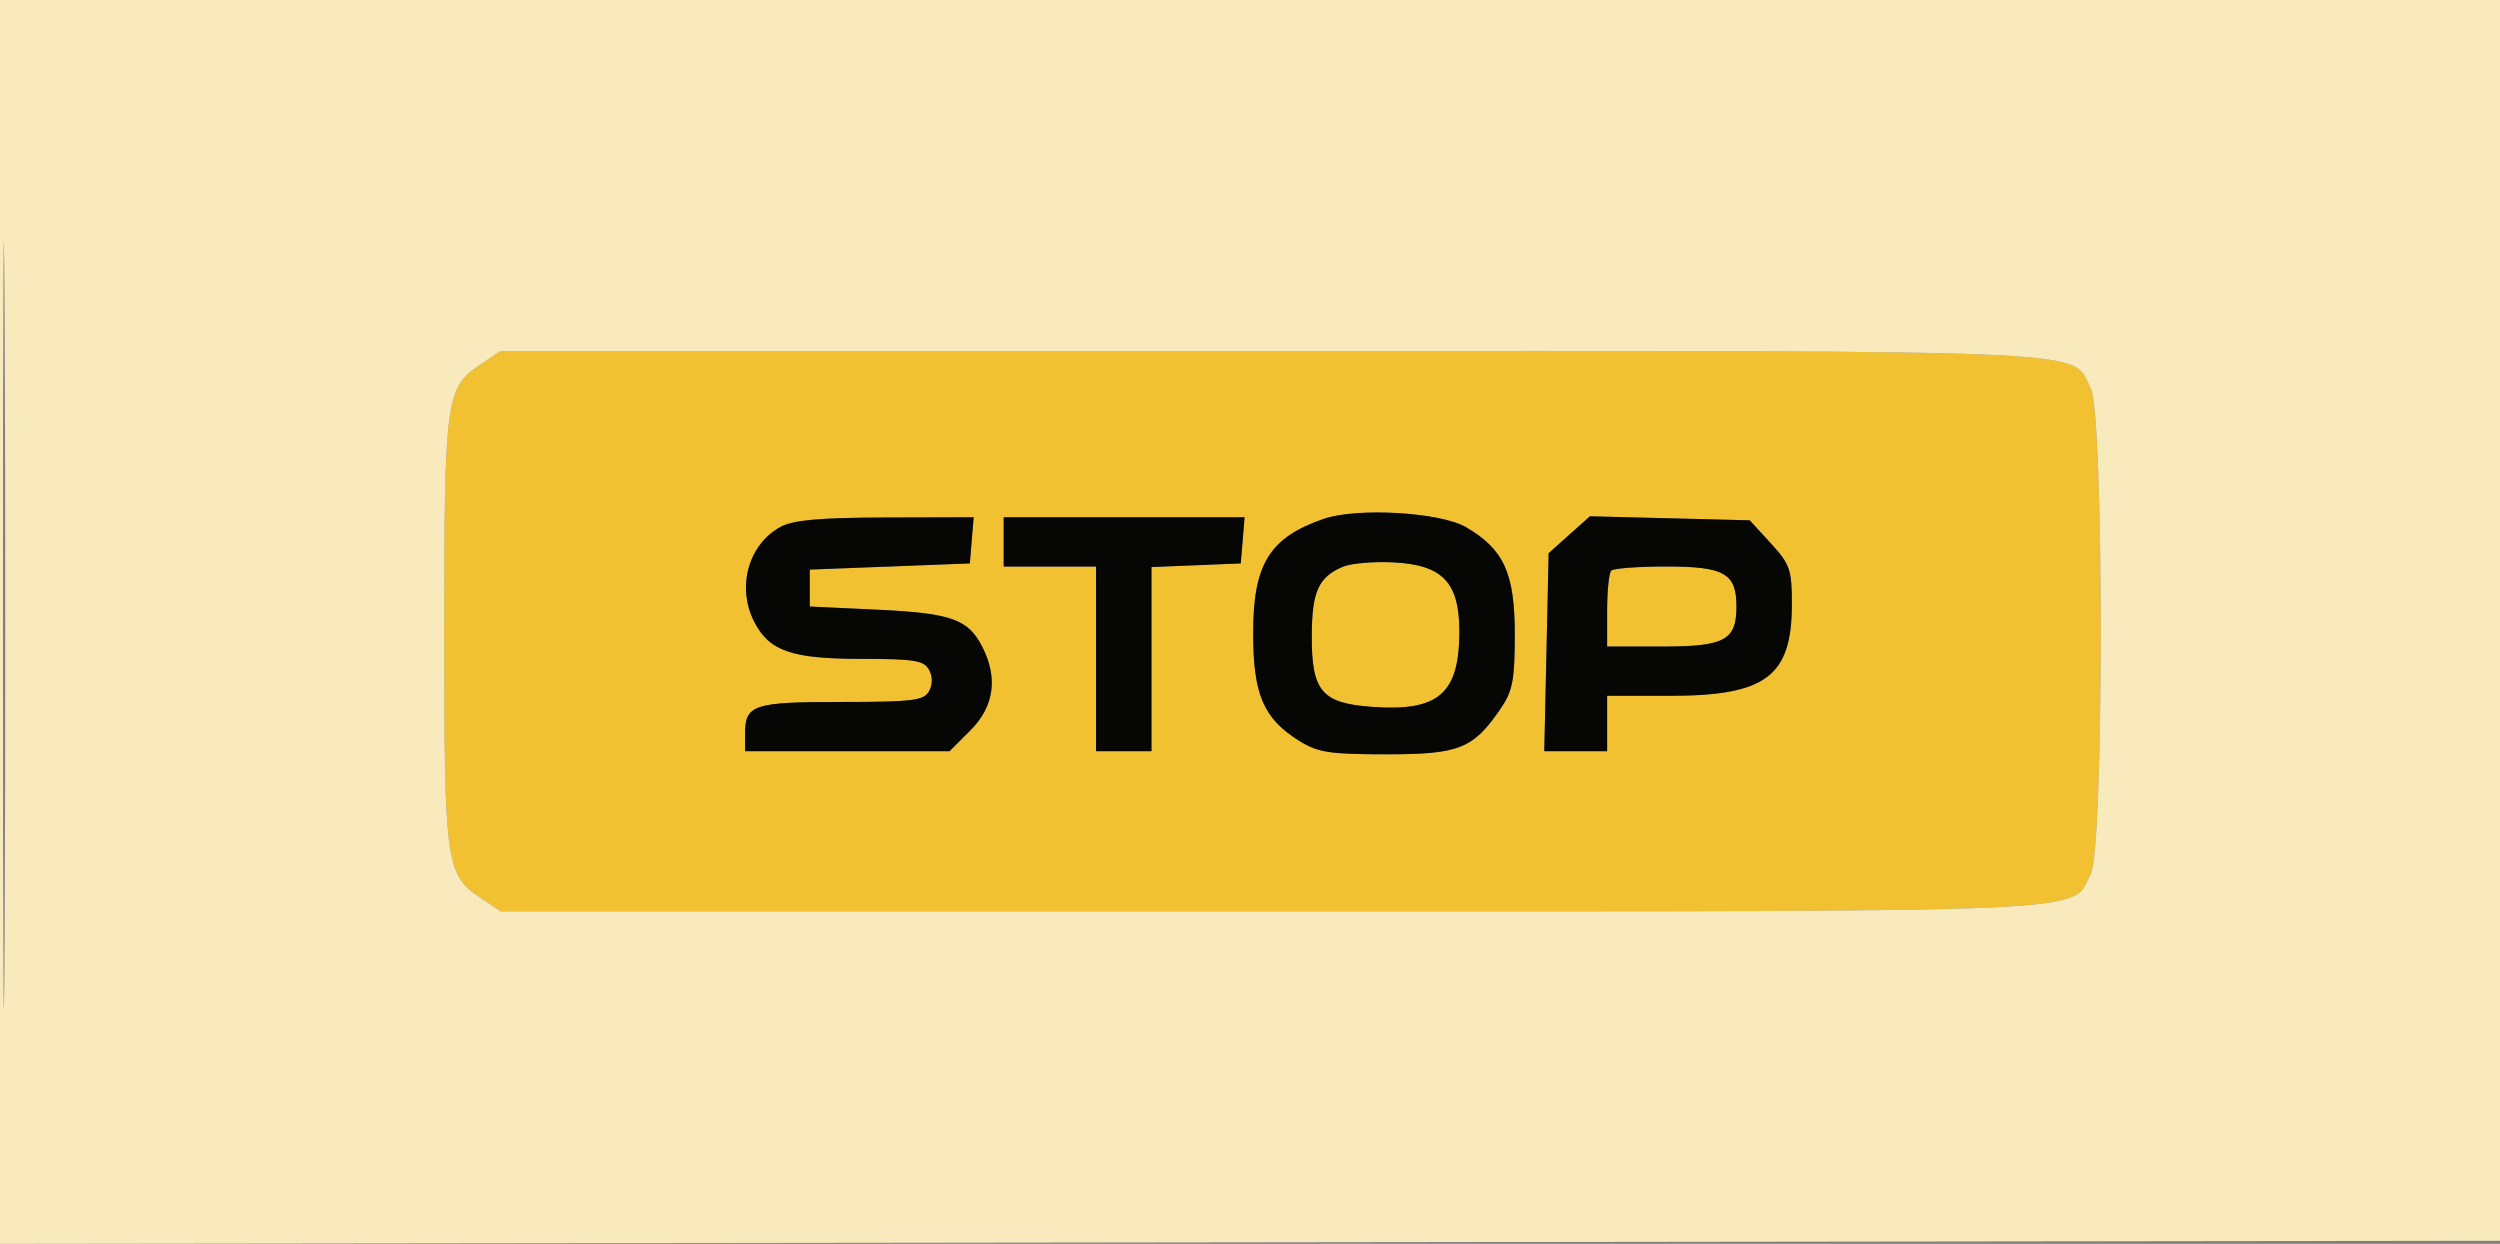 <svg xmlns="http://www.w3.org/2000/svg" width="406" height="202" viewBox="0 0 406 202" version="1.1"><rect x="0" y="0" width="406" height="202" fill="#808080" stroke="none"/><path d="M 77.898 59.285 C 72.401 62.981, 72.141 64.930, 72.141 102.500 C 72.141 140.070, 72.401 142.019, 77.898 145.715 L 81.296 148 206.247 148 C 344.001 148, 336.213 148.356, 339.544 141.915 C 341.697 137.751, 341.697 67.249, 339.544 63.085 C 336.213 56.644, 344.001 57, 206.247 57 L 81.296 57 77.898 59.285 M 214.951 84.269 C 206.126 87.331, 203.496 91.628, 203.513 102.956 C 203.527 112.805, 205.213 116.713, 211 120.319 C 214.028 122.206, 215.941 122.500, 225.177 122.500 C 237.030 122.500, 239.266 121.598, 243.750 115.010 C 245.658 112.207, 246 110.380, 246 103 C 246 93.090, 244.232 89.207, 238.083 85.616 C 233.909 83.179, 220.366 82.390, 214.951 84.269 M 126.763 85.565 C 121.515 88.413, 119.599 95.391, 122.517 101.033 C 124.955 105.746, 128.609 107, 139.915 107 C 148.485 107, 150.067 107.256, 150.880 108.776 C 151.483 109.902, 151.478 111.182, 150.866 112.276 C 150.028 113.773, 148.154 114, 136.650 114 C 122.304 114, 121 114.433, 121 119.200 L 121 122 137.600 122 L 154.200 122 157.600 118.600 C 161.457 114.743, 162.109 110.045, 159.490 104.980 C 157.192 100.538, 154.470 99.583, 142.500 99.018 L 131.500 98.500 131.500 95.500 L 131.500 92.500 144.500 92 L 157.500 91.500 157.810 87.750 L 158.121 84 143.810 84.040 C 133.109 84.070, 128.810 84.455, 126.763 85.565 M 163 88 L 163 92 170.500 92 L 178 92 178 107 L 178 122 182.500 122 L 187 122 187 107.044 L 187 92.088 194.250 91.794 L 201.500 91.500 201.810 87.750 L 202.121 84 182.560 84 L 163 84 163 88 M 254.852 86.840 L 251.500 89.836 251.145 105.918 L 250.790 122 255.895 122 L 261 122 261 117.500 L 261 113 271.099 113 C 286.814 113, 291 109.862, 291 98.081 C 291 92.519, 290.693 91.635, 287.579 88.235 L 284.159 84.500 271.182 84.173 L 258.205 83.845 254.852 86.840 M 218.091 92.036 C 214.132 93.708, 213.066 96.047, 213.032 103.139 C 212.988 112.267, 214.617 114.200, 222.854 114.796 C 233.643 115.576, 237 112.661, 237 102.509 C 237 94.611, 234.292 91.756, 226.401 91.334 C 223.155 91.161, 219.416 91.477, 218.091 92.036 M 261.667 92.667 C 261.300 93.033, 261 95.958, 261 99.167 L 261 105 269.929 105 C 280.105 105, 282 103.979, 282 98.500 C 282 93.111, 280.051 92, 270.595 92 C 266.051 92, 262.033 92.300, 261.667 92.667" stroke="none" fill="#f1c131" fill-rule="evenodd"/><path d="M 214.951 84.269 C 206.126 87.331, 203.496 91.628, 203.513 102.956 C 203.527 112.805, 205.213 116.713, 211 120.319 C 214.028 122.206, 215.941 122.500, 225.177 122.500 C 237.030 122.500, 239.266 121.598, 243.750 115.010 C 245.658 112.207, 246 110.380, 246 103 C 246 93.090, 244.232 89.207, 238.083 85.616 C 233.909 83.179, 220.366 82.390, 214.951 84.269 M 126.763 85.565 C 121.515 88.413, 119.599 95.391, 122.517 101.033 C 124.955 105.746, 128.609 107, 139.915 107 C 148.485 107, 150.067 107.256, 150.880 108.776 C 151.483 109.902, 151.478 111.182, 150.866 112.276 C 150.028 113.773, 148.154 114, 136.650 114 C 122.304 114, 121 114.433, 121 119.200 L 121 122 137.600 122 L 154.200 122 157.600 118.600 C 161.457 114.743, 162.109 110.045, 159.490 104.980 C 157.192 100.538, 154.470 99.583, 142.500 99.018 L 131.500 98.500 131.500 95.500 L 131.500 92.500 144.500 92 L 157.500 91.500 157.810 87.750 L 158.121 84 143.810 84.040 C 133.109 84.070, 128.810 84.455, 126.763 85.565 M 163 88 L 163 92 170.500 92 L 178 92 178 107 L 178 122 182.500 122 L 187 122 187 107.044 L 187 92.088 194.250 91.794 L 201.500 91.500 201.810 87.750 L 202.121 84 182.560 84 L 163 84 163 88 M 254.852 86.840 L 251.500 89.836 251.145 105.918 L 250.790 122 255.895 122 L 261 122 261 117.500 L 261 113 271.099 113 C 286.814 113, 291 109.862, 291 98.081 C 291 92.519, 290.693 91.635, 287.579 88.235 L 284.159 84.500 271.182 84.173 L 258.205 83.845 254.852 86.840 M 218.091 92.036 C 214.132 93.708, 213.066 96.047, 213.032 103.139 C 212.988 112.267, 214.617 114.200, 222.854 114.796 C 233.643 115.576, 237 112.661, 237 102.509 C 237 94.611, 234.292 91.756, 226.401 91.334 C 223.155 91.161, 219.416 91.477, 218.091 92.036 M 261.667 92.667 C 261.300 93.033, 261 95.958, 261 99.167 L 261 105 269.929 105 C 280.105 105, 282 103.979, 282 98.500 C 282 93.111, 280.051 92, 270.595 92 C 266.051 92, 262.033 92.300, 261.667 92.667" stroke="none" fill="#060604" fill-rule="evenodd"/><path d="M 0 101.002 L 0 202.005 203.250 201.752 L 406.500 201.500 406.755 100.750 L 407.010 0 203.505 0 L 0 0 0 101.002 M 0.481 101.500 C 0.481 157.050, 0.602 179.922, 0.750 152.326 C 0.898 124.731, 0.898 79.281, 0.750 51.326 C 0.602 23.372, 0.481 45.950, 0.481 101.500 M 77.898 59.285 C 72.401 62.981, 72.141 64.930, 72.141 102.500 C 72.141 140.070, 72.401 142.019, 77.898 145.715 L 81.296 148 206.247 148 C 344.001 148, 336.213 148.356, 339.544 141.915 C 341.697 137.751, 341.697 67.249, 339.544 63.085 C 336.213 56.644, 344.001 57, 206.247 57 L 81.296 57 77.898 59.285" stroke="none" fill="#f9eabd" fill-rule="evenodd"/></svg>